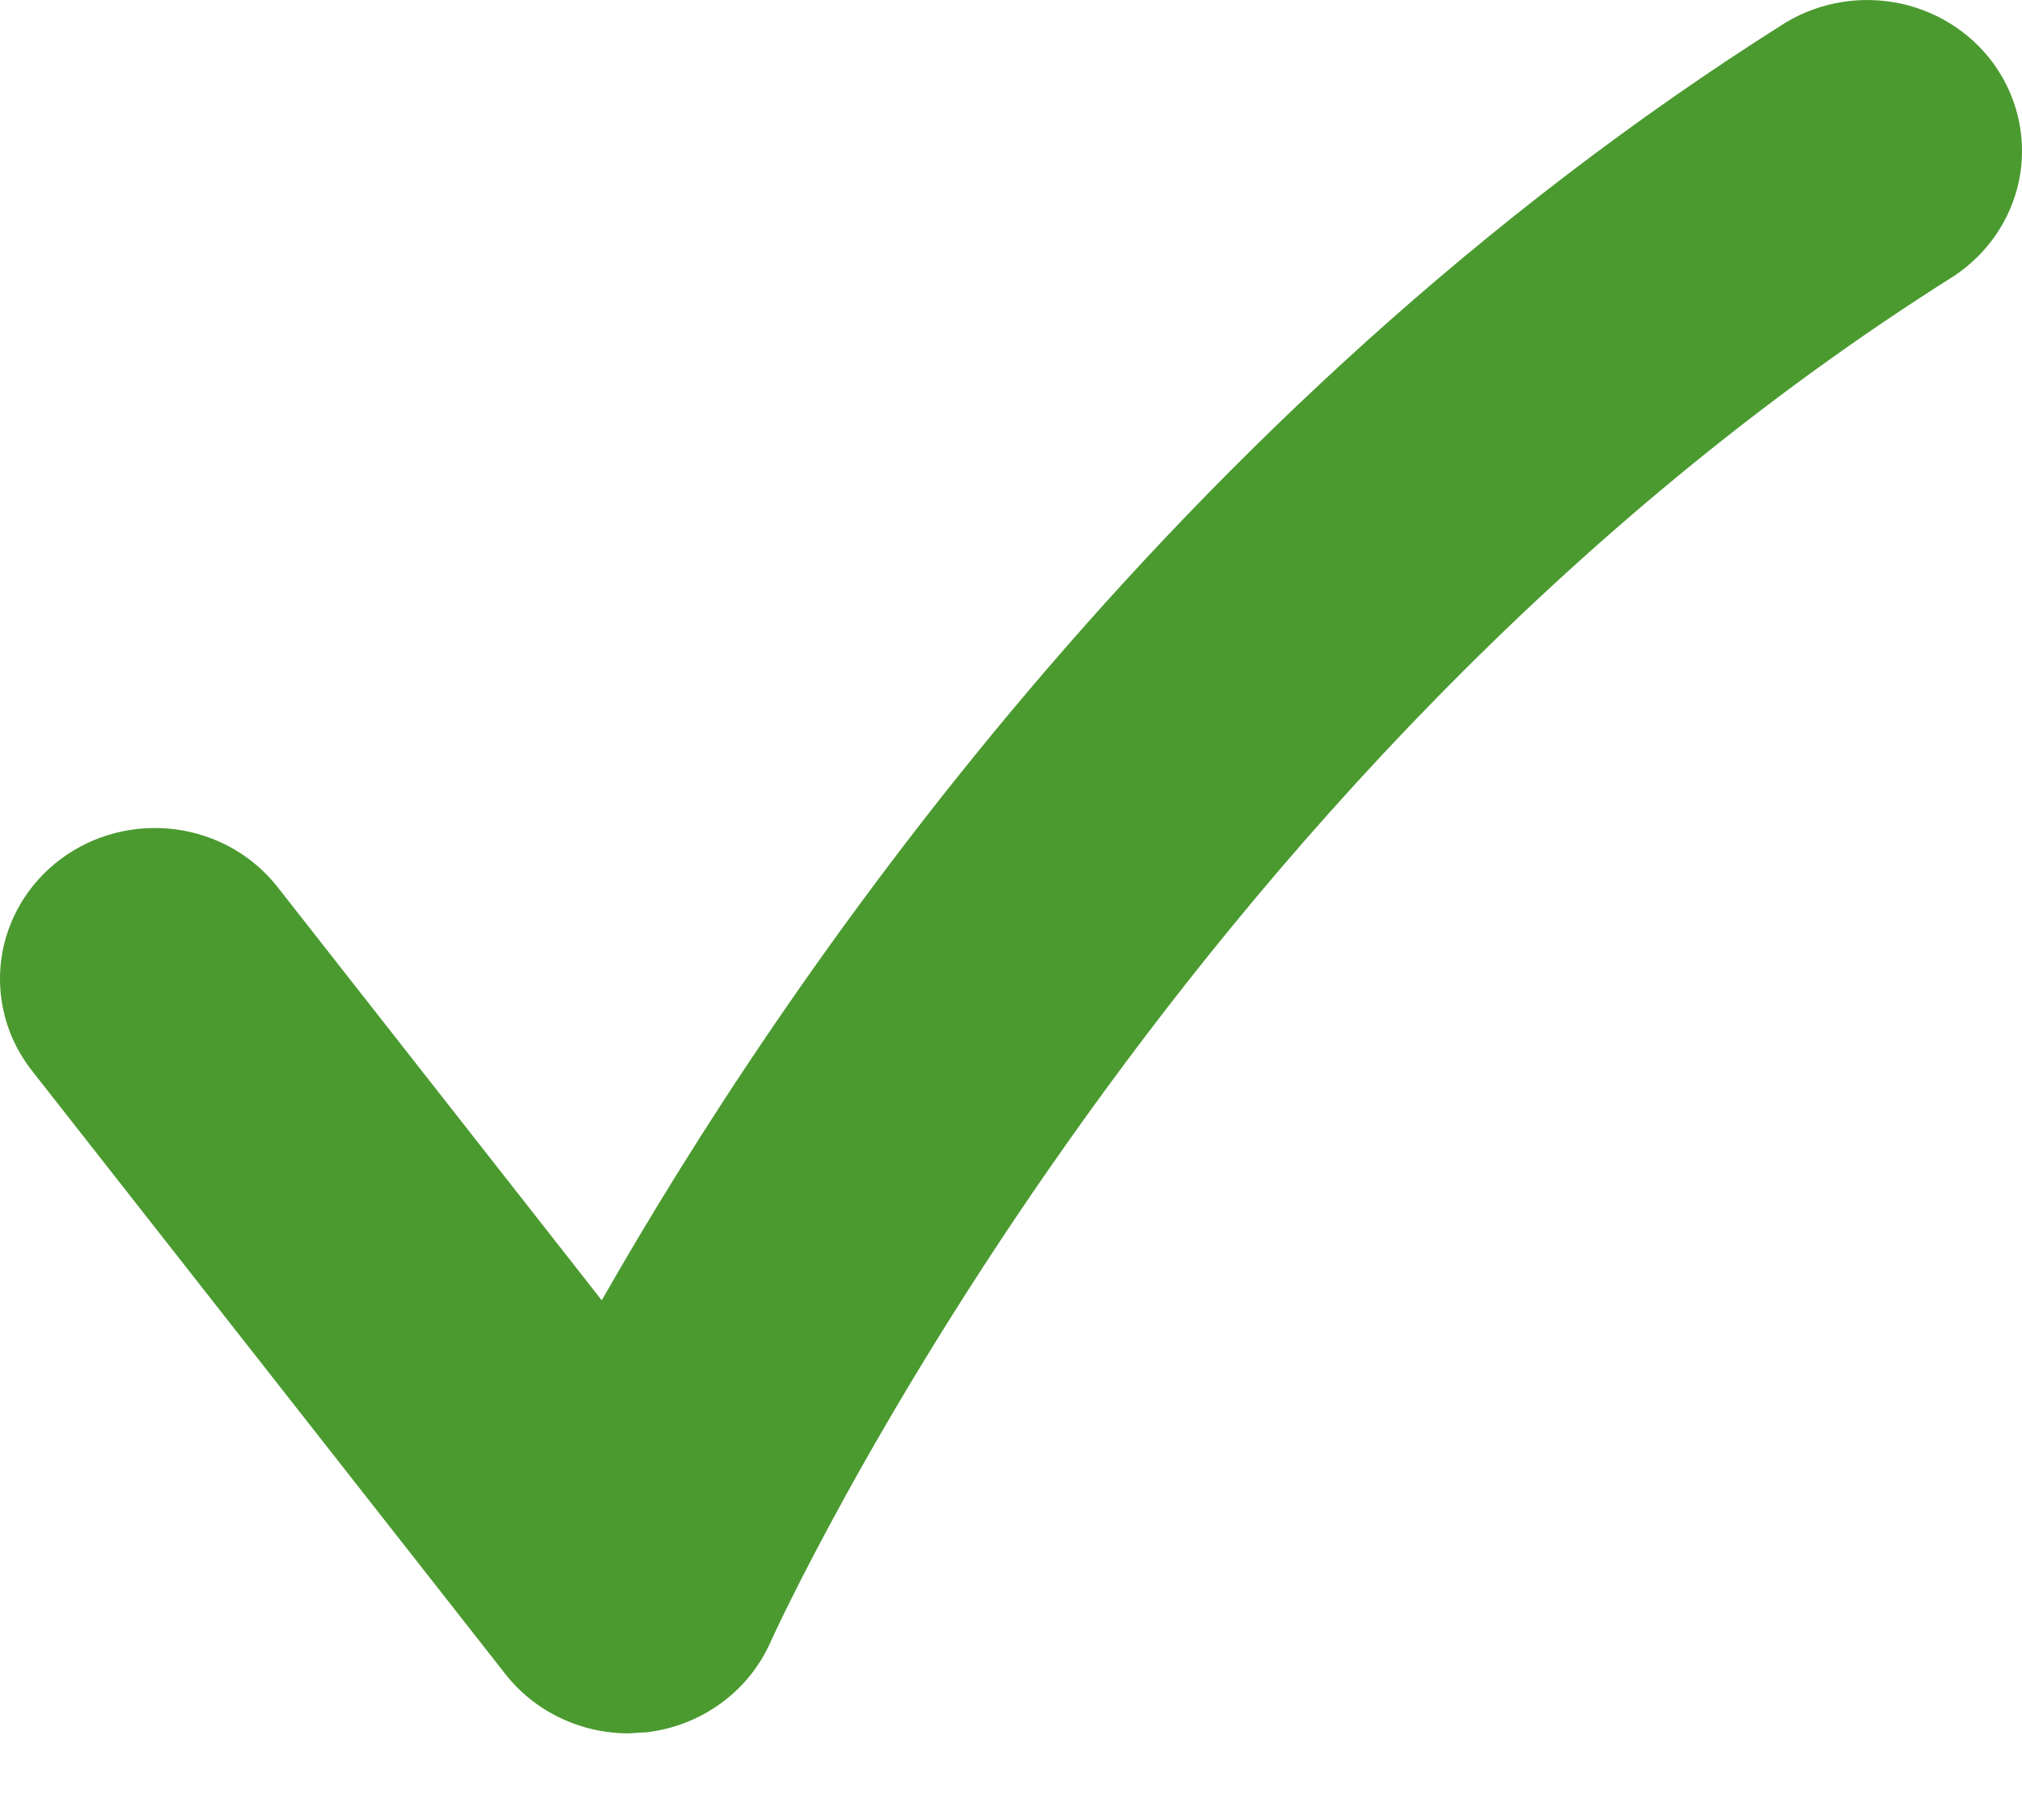 <svg width="20" height="18" viewBox="0 0 20 18" fill="none" xmlns="http://www.w3.org/2000/svg">
<path fill-rule="evenodd" clip-rule="evenodd" d="M6.215 17.143C5.98 17.143 5.748 17.09 5.537 16.988C5.326 16.887 5.142 16.739 4.999 16.557L0.315 10.588C0.068 10.274 -0.04 9.877 0.013 9.484C0.067 9.092 0.279 8.736 0.601 8.496C0.924 8.255 1.331 8.15 1.734 8.202C2.136 8.254 2.501 8.46 2.747 8.775L5.952 12.86C7.72 9.759 11.56 4.068 17.667 0.22C18.008 0.017 18.417 -0.049 18.808 0.037C19.198 0.123 19.538 0.355 19.755 0.682C19.972 1.01 20.049 1.407 19.97 1.789C19.89 2.171 19.66 2.508 19.33 2.728C11.516 7.648 7.657 16.16 7.619 16.245C7.512 16.484 7.344 16.691 7.13 16.846C6.916 17.002 6.665 17.1 6.4 17.132L6.215 17.143Z" fill="#4B9A30"/>
</svg>

